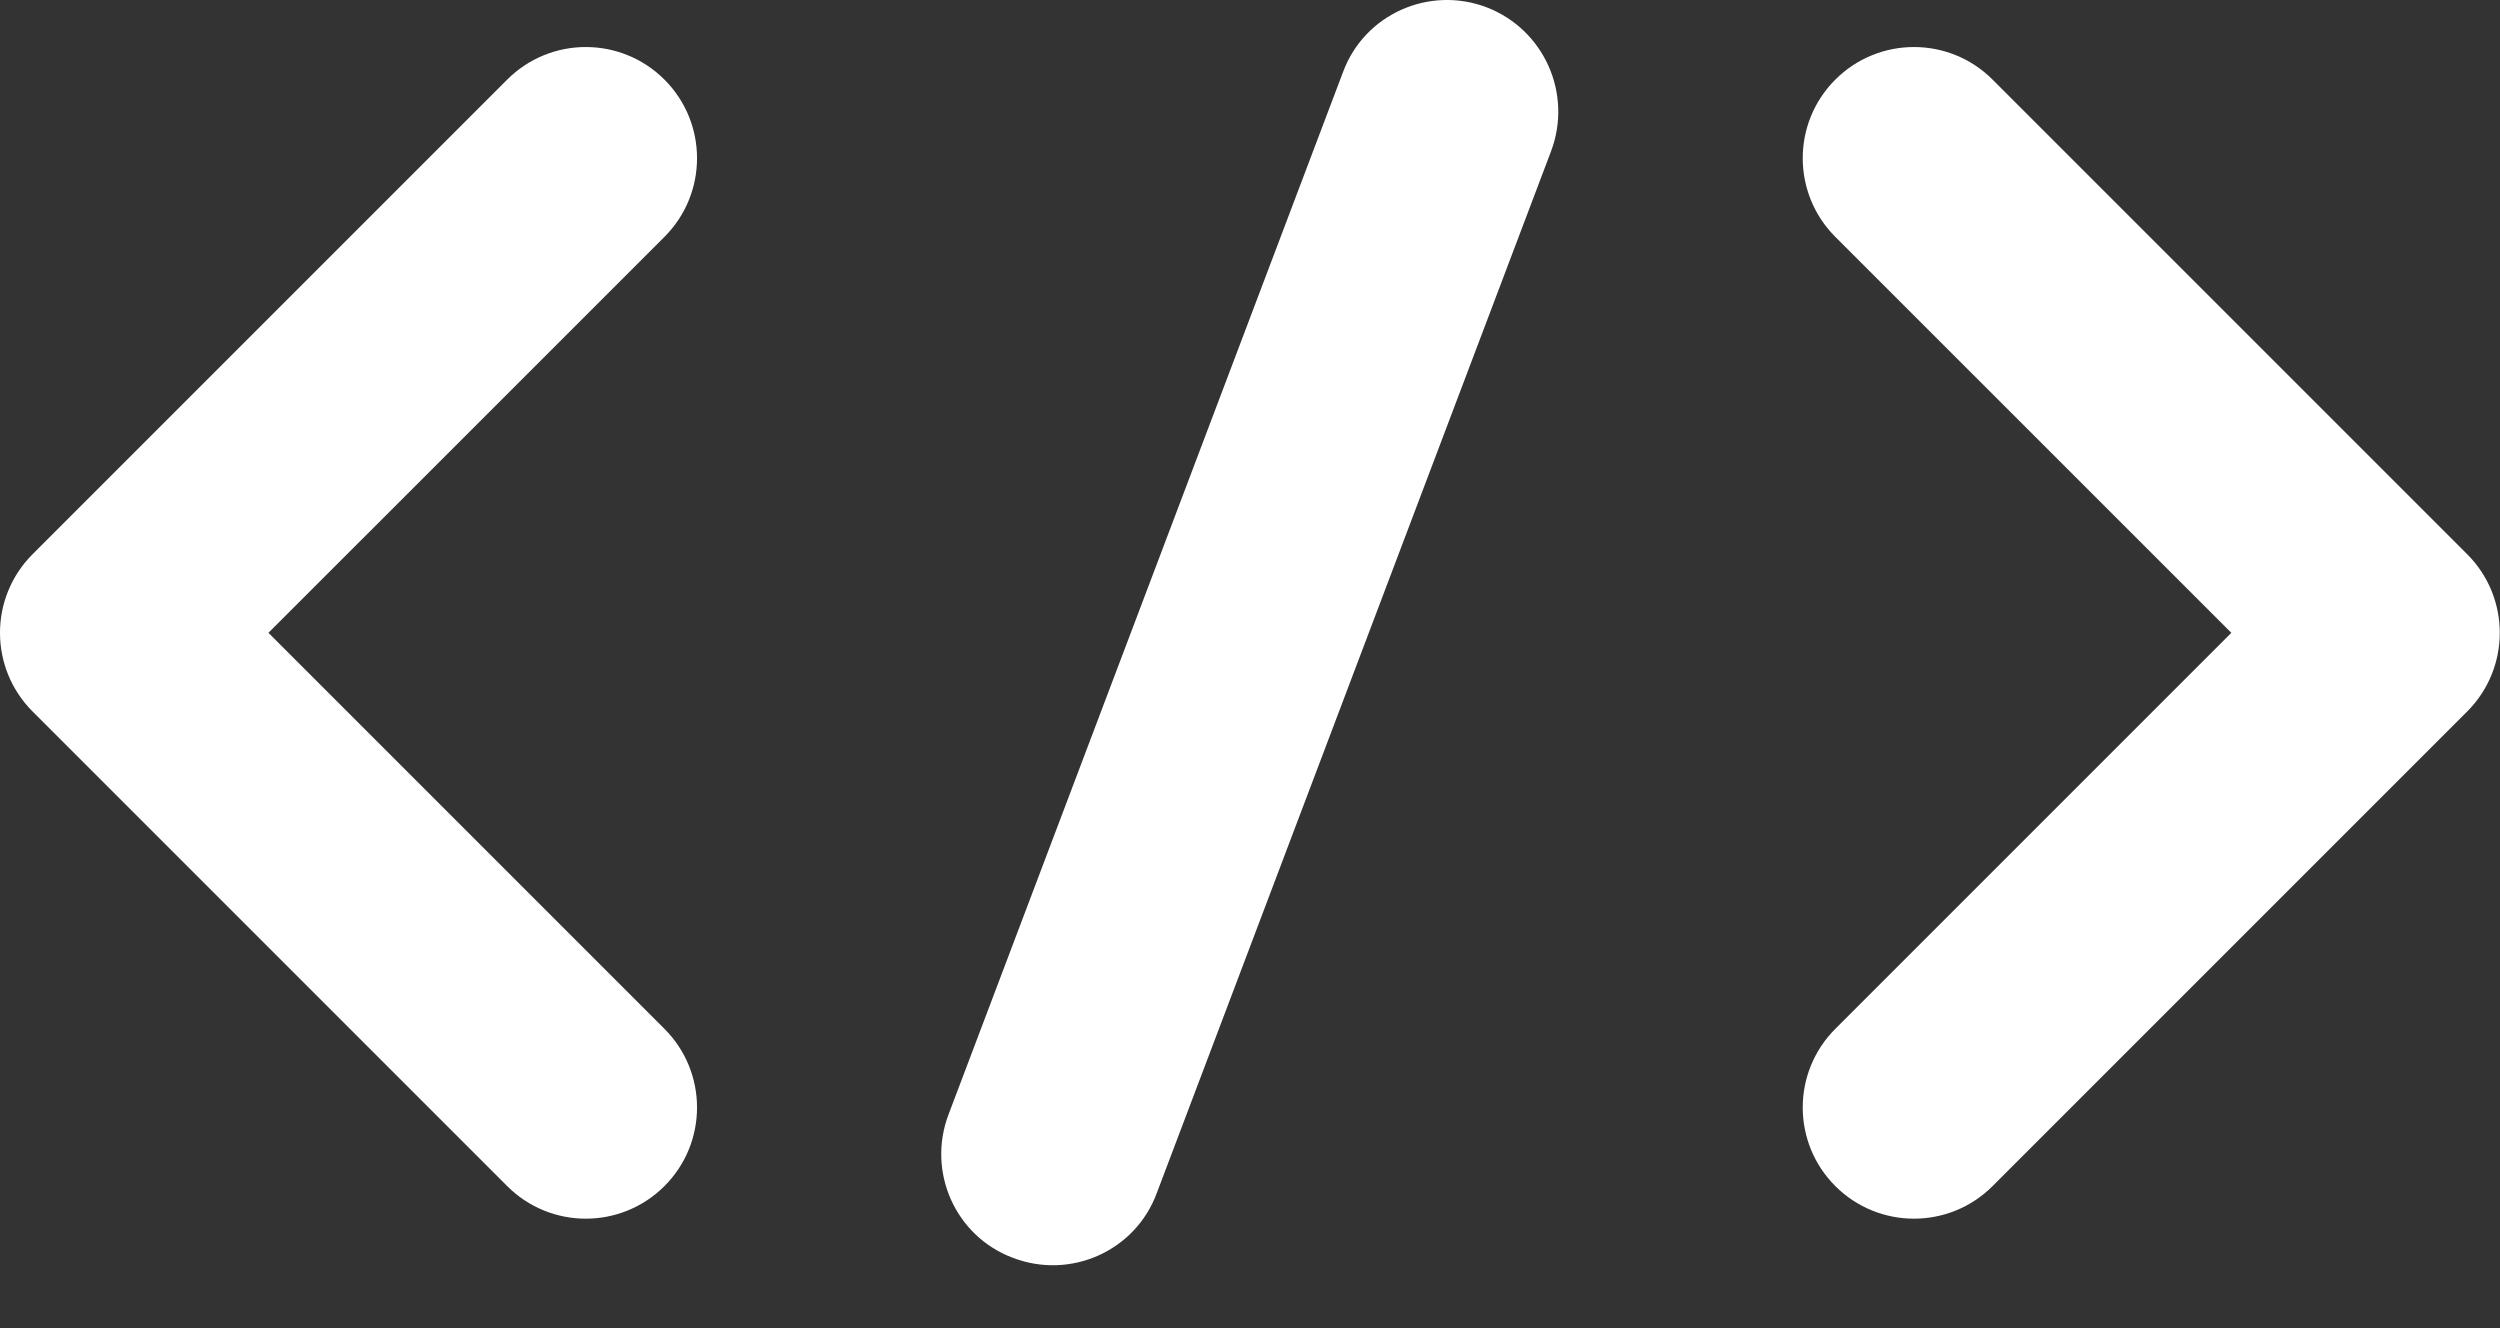 <svg width="32" height="17" viewBox="0 0 32 17" fill="none" xmlns="http://www.w3.org/2000/svg">
<rect x="0" y="0" width="32" height="17" fill="#333333" stroke="none"/>
<path d="M8.505 13.169L3.436 8.1L8.505 3.032C9.061 2.475 9.061 1.575 8.505 1.019C7.948 0.463 7.048 0.463 6.492 1.019L0.417 7.094C-0.139 7.65 -0.139 8.55 0.417 9.107L6.492 15.182C7.048 15.738 7.948 15.738 8.505 15.182C9.061 14.626 9.061 13.726 8.505 13.169Z" fill="white"/>
<path d="M23.492 13.169L28.561 8.1L23.492 3.032C22.936 2.475 22.936 1.575 23.492 1.019C24.049 0.463 24.949 0.463 25.505 1.019L31.58 7.094C32.136 7.65 32.136 8.55 31.58 9.107L25.505 15.182C24.949 15.738 24.049 15.738 23.492 15.182C22.936 14.626 22.936 13.726 23.492 13.169Z" fill="white"/>
<path d="M19.855 1.932L14.805 15.276C14.53 16.013 13.705 16.382 12.967 16.101C12.23 15.826 11.861 15.001 12.142 14.263L17.192 0.919C17.467 0.182 18.292 -0.187 19.03 0.094C19.761 0.376 20.13 1.194 19.855 1.932Z" fill="white"/>
</svg>
